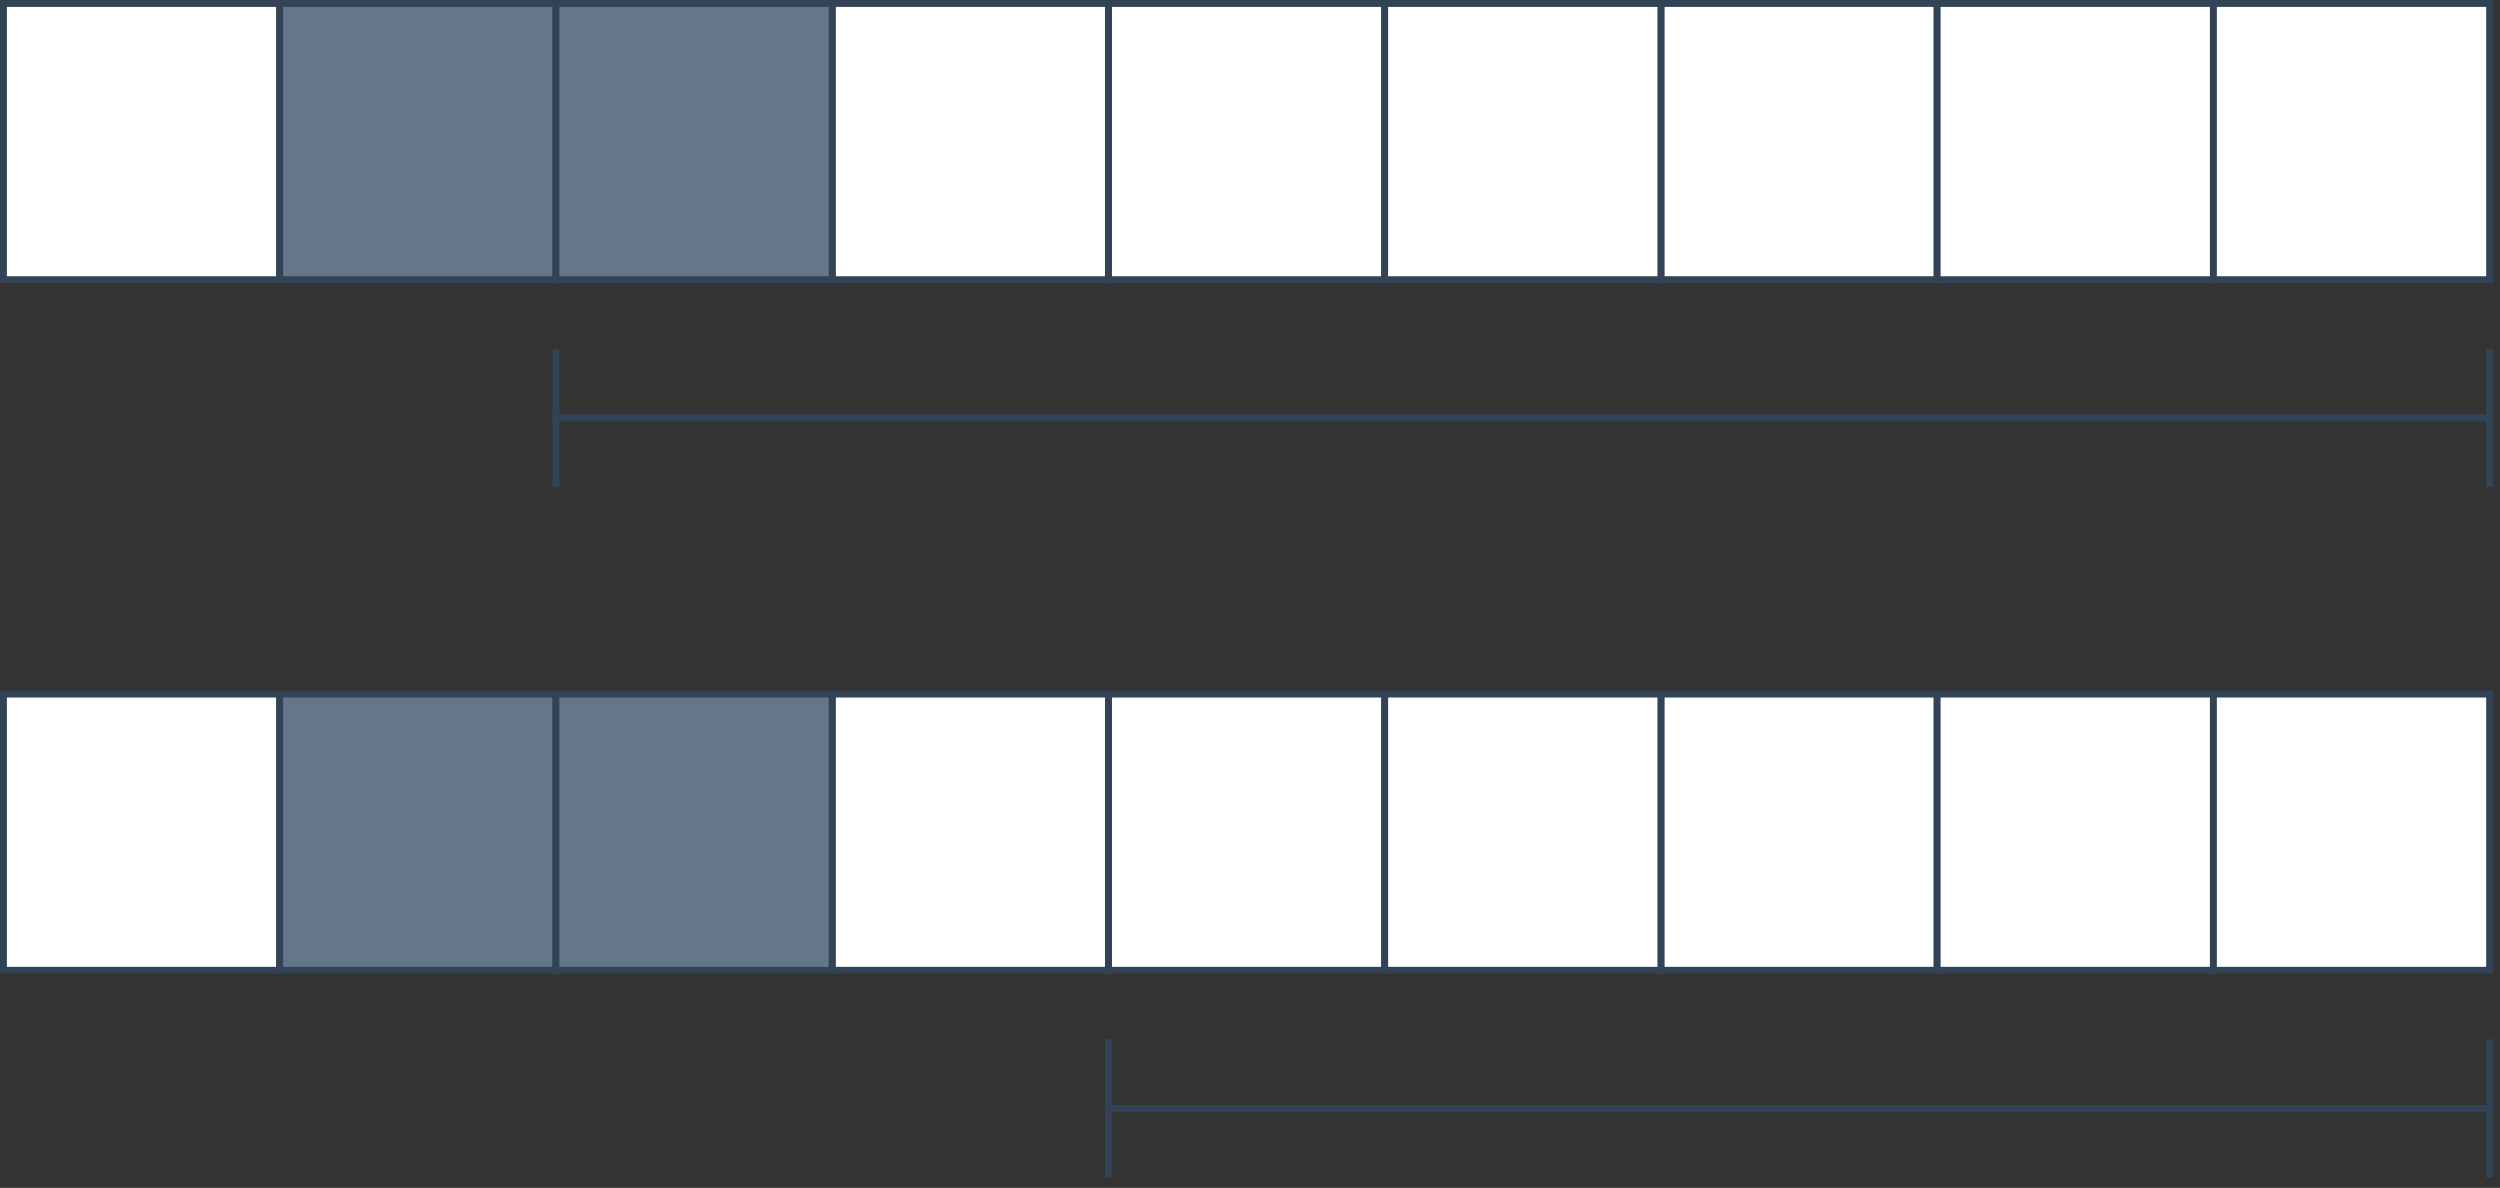 <?xml version="1.0" encoding="UTF-8"?>
<!-- Do not edit this file with editors other than diagrams.net -->
<!DOCTYPE svg PUBLIC "-//W3C//DTD SVG 1.1//EN" "http://www.w3.org/Graphics/SVG/1.1/DTD/svg11.dtd">
<svg xmlns="http://www.w3.org/2000/svg" xmlns:xlink="http://www.w3.org/1999/xlink" version="1.1" width="362px" height="172px" viewBox="-0.5 -0.5 362 172" content="&lt;mxfile host=&quot;app.diagrams.net&quot; modified=&quot;2022-01-06T12:32:58.503Z&quot; agent=&quot;5.0 (X11)&quot; etag=&quot;X_ysNP-1tEO01TvLWEmm&quot; version=&quot;16.2.2&quot; type=&quot;device&quot;&gt;&lt;diagram id=&quot;Suve8_G_kz08FP-jyOH4&quot; name=&quot;Page-1&quot;&gt;5ZnLbqMwFIafhmUlXwgh22baqTTTLppKlbqpPOAEWoORcUrSp68JNpemVykZY5UFMv/xsfFnH8wBD8+zzW9BiuSSx5R5CMQbD//yEJqFUJ1rYdsIE4QbYSXSuJFgJyzSZ6pFoNV1GtNyUFFyzmRaDMWI5zmN5EAjQvBqWG3J2bDXgqzonrCICNtXb9NYJo0aommnX9B0lZieYTBrLBkxlfVIyoTEvOpJ+MzDc8G5bErZZk5Zzc5wafzO37G2NyZoLr/isHy6ysXD/fbxOkB3f2/+5CK6OpnoZp4IW+sR67uVW4NA8HUe07oV4OHTKkklXRQkqq2VmnOlJTJj6gqqYikFf6RzzrjYeWMMfTzxlUV3RIWkm3eHAFswakFRnlEptqqKcQg0y6qbCl9LSW8WjEb05K/aljo+qqARfQNX8AVcap6LuhgJXpb/iPicWQf4Y4LLlLGeDnbHYciGmpiJ0n3ObZU+aHQ00NiJdWltHU6cwGMckO2wDVzC1XKwhSv0ncIVWsYFgVObKALWeR364f5qYwz8aRBOa53nsqcvd8ex+dqOXggOHb6jwms/2p3ae7HtvRcCpzbfNsXQb8LQ/tNy+jk/J3OOPdRvZR3gf2YdEIROrNXxrM2ZE7xe5yGj4We+crnBrwUxHn5uvXmHo+OHnOIHRsfvR2Qy48H9IzKb8eB2M9M5Pj912f232dl6P7/w2Qs=&lt;/diagram&gt;&lt;/mxfile&gt;"><rect x="-0.5" y="-0.5" width="362" height="172" fill="#333333" stroke="none"/><defs/><g><rect x="160" y="0" width="40" height="40" fill="rgb(255, 255, 255)" stroke="#314354" pointer-events="all"/><path d="M 80 50 L 80 70 M 360 50 L 360 70 M 80 60 L 360 60" fill="#000000" stroke="#314354" stroke-miterlimit="10" pointer-events="all"/><rect x="0" y="0" width="40" height="40" fill="rgb(255, 255, 255)" stroke="#314354" pointer-events="all"/><rect x="120" y="0" width="40" height="40" fill="rgb(255, 255, 255)" stroke="#314354" pointer-events="all"/><rect x="240" y="0" width="40" height="40" fill="rgb(255, 255, 255)" stroke="#314354" pointer-events="all"/><rect x="280" y="0" width="40" height="40" fill="rgb(255, 255, 255)" stroke="#314354" pointer-events="all"/><rect x="200" y="0" width="40" height="40" fill="rgb(255, 255, 255)" stroke="#314354" pointer-events="all"/><rect x="40" y="0" width="40" height="40" fill="#647687" stroke="#314354" pointer-events="all"/><rect x="80" y="0" width="40" height="40" fill="#647687" stroke="#314354" pointer-events="all"/><rect x="320" y="0" width="40" height="40" fill="rgb(255, 255, 255)" stroke="#314354" pointer-events="all"/><rect x="160" y="100" width="40" height="40" fill="rgb(255, 255, 255)" stroke="#314354" pointer-events="all"/><path d="M 160 150 L 160 170 M 360 150 L 360 170 M 160 160 L 360 160" fill="#000000" stroke="#314354" stroke-miterlimit="10" pointer-events="all"/><rect x="0" y="100" width="40" height="40" fill="rgb(255, 255, 255)" stroke="#314354" pointer-events="all"/><rect x="120" y="100" width="40" height="40" fill="rgb(255, 255, 255)" stroke="#314354" pointer-events="all"/><rect x="240" y="100" width="40" height="40" fill="rgb(255, 255, 255)" stroke="#314354" pointer-events="all"/><rect x="280" y="100" width="40" height="40" fill="rgb(255, 255, 255)" stroke="#314354" pointer-events="all"/><rect x="200" y="100" width="40" height="40" fill="rgb(255, 255, 255)" stroke="#314354" pointer-events="all"/><rect x="40" y="100" width="40" height="40" fill="#647687" stroke="#314354" pointer-events="all"/><rect x="80" y="100" width="40" height="40" fill="#647687" stroke="#314354" pointer-events="all"/><rect x="320" y="100" width="40" height="40" fill="rgb(255, 255, 255)" stroke="#314354" pointer-events="all"/></g></svg>